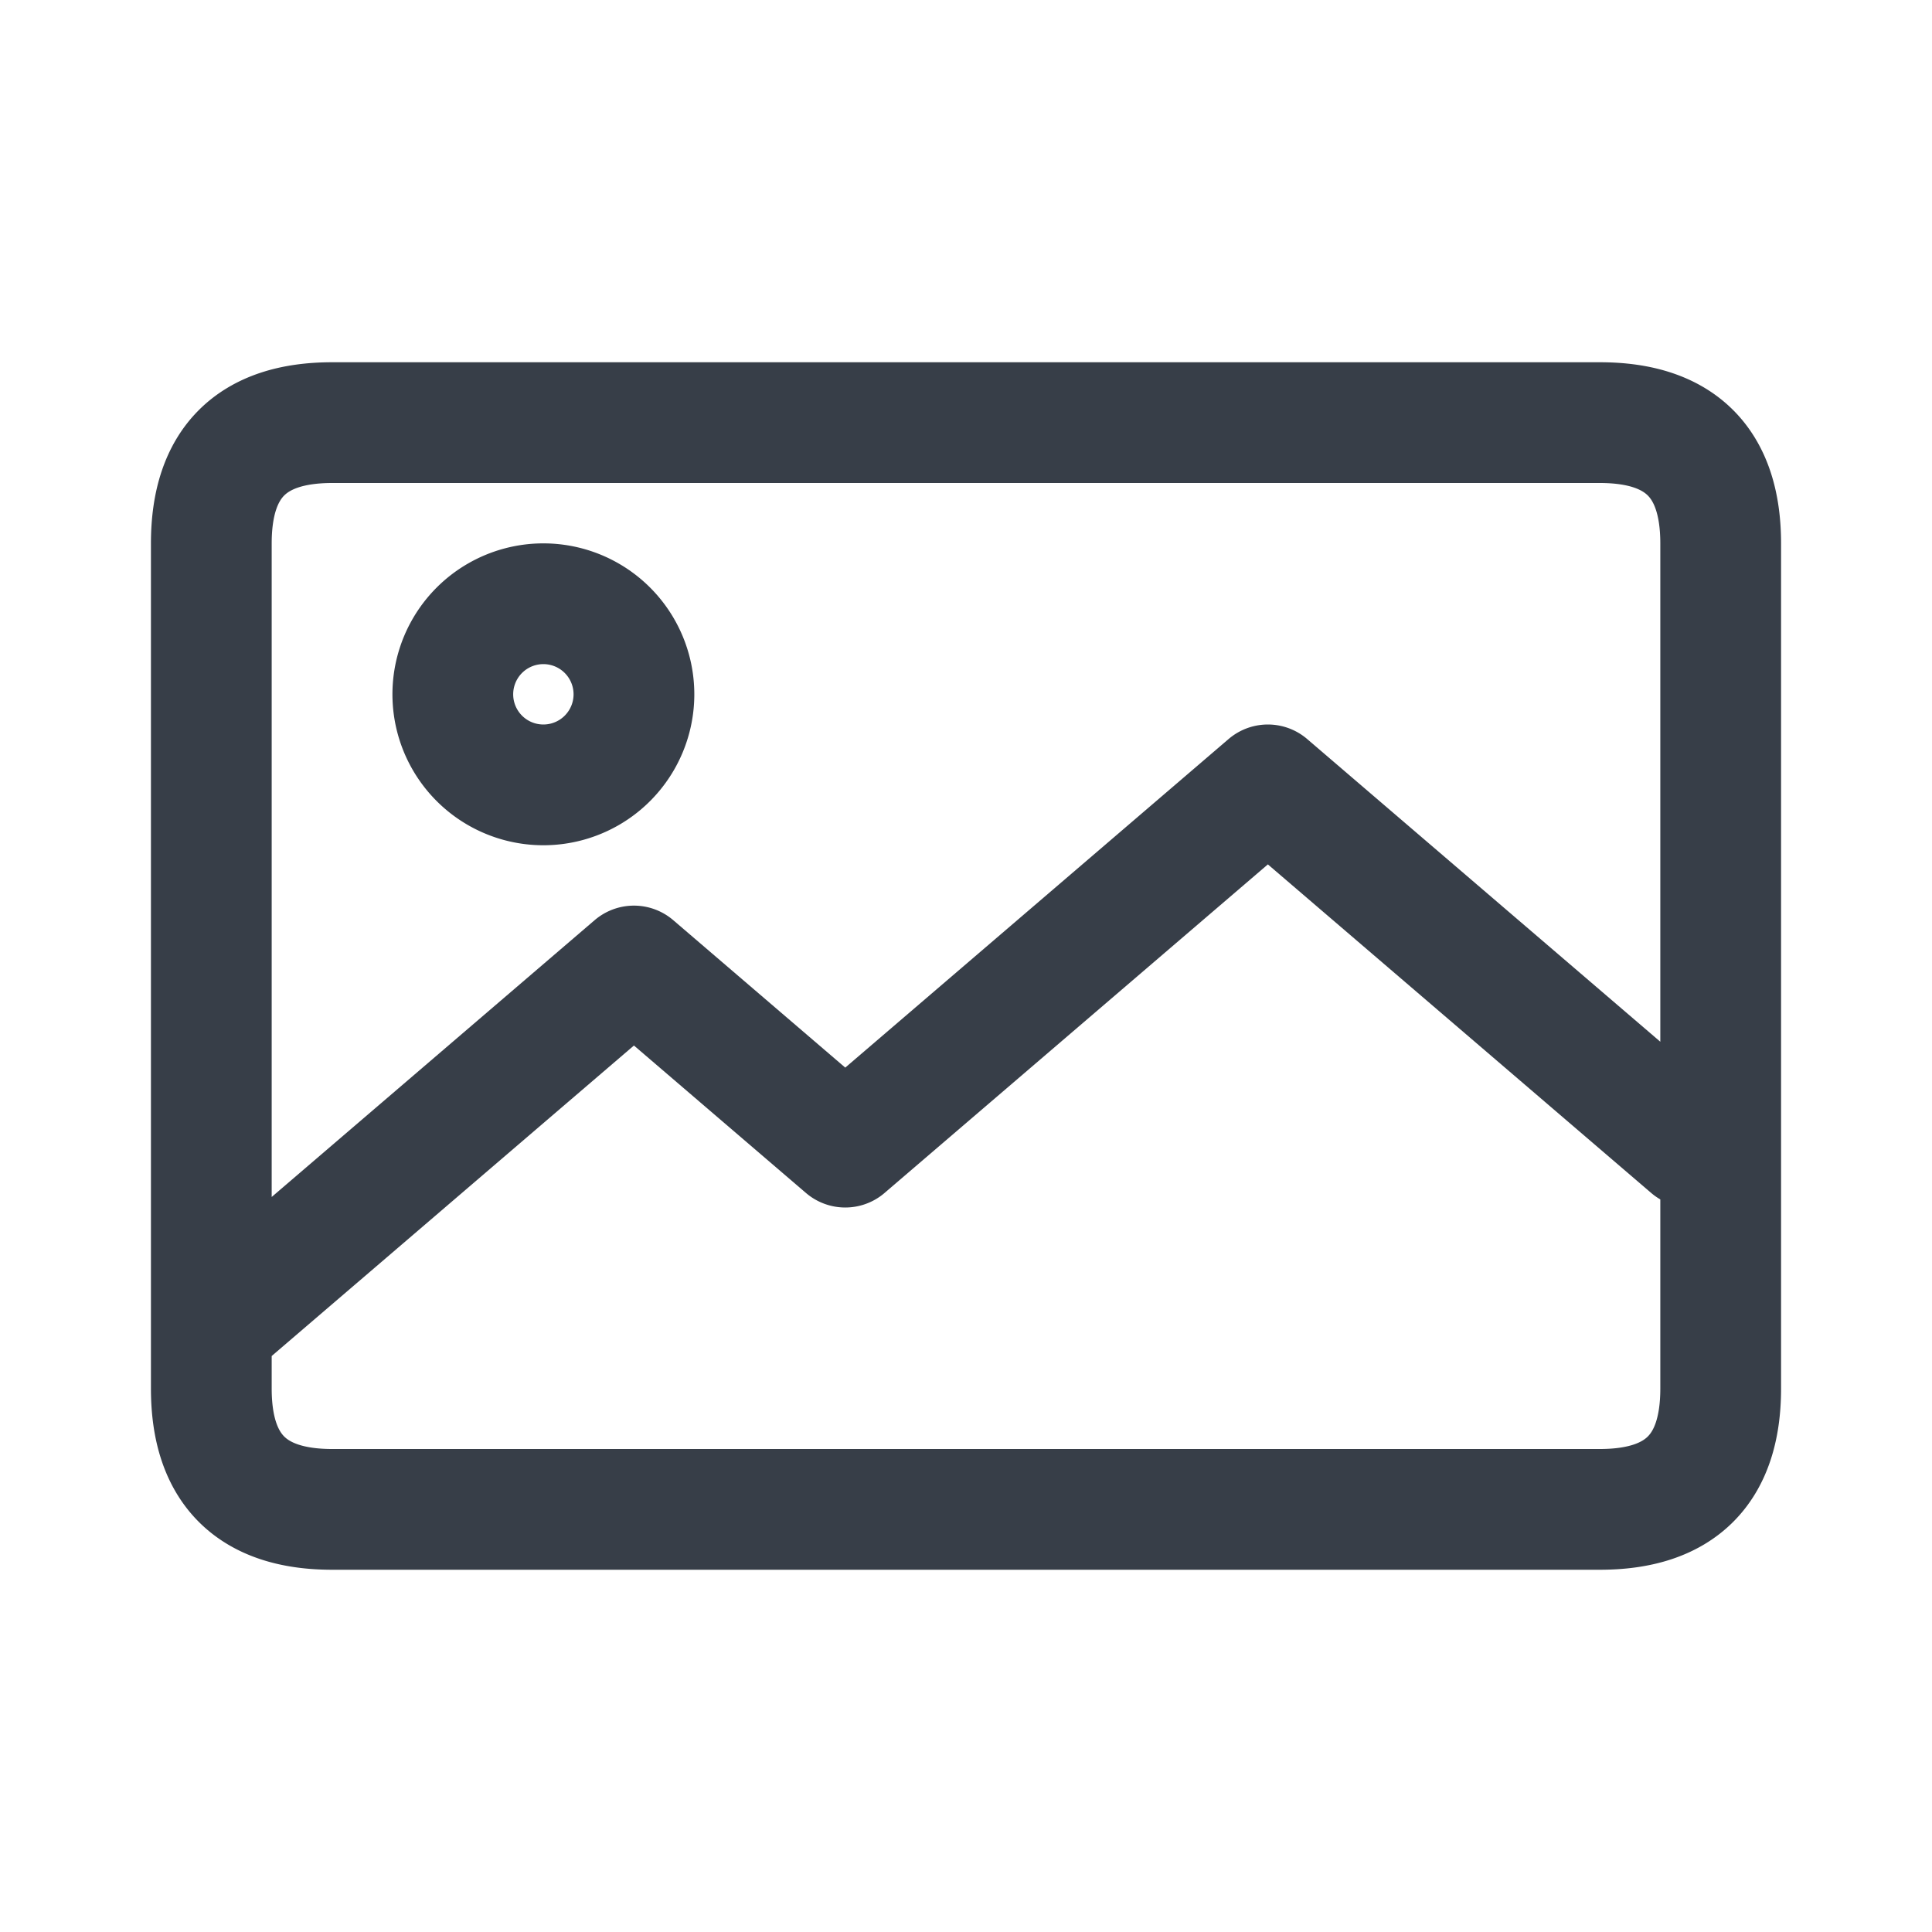 <svg xmlns="http://www.w3.org/2000/svg" width="256" height="256" viewBox="0 0 64 64"><path d="M0 0h64v64H0z" fill="none"/><path d="M53 14q4 0 4 4v28q0 4-4 4H11q-4 0-4-4V18q0-4 4-4zM7 44l14-12 7 6 14-12 14 12M15 23a3 3 0 1 0 6 0 3 3 0 1 0-6 0z" fill="none" stroke="#373e48" stroke-width="4" stroke-linejoin="round" stroke-linecap="round"/></svg>